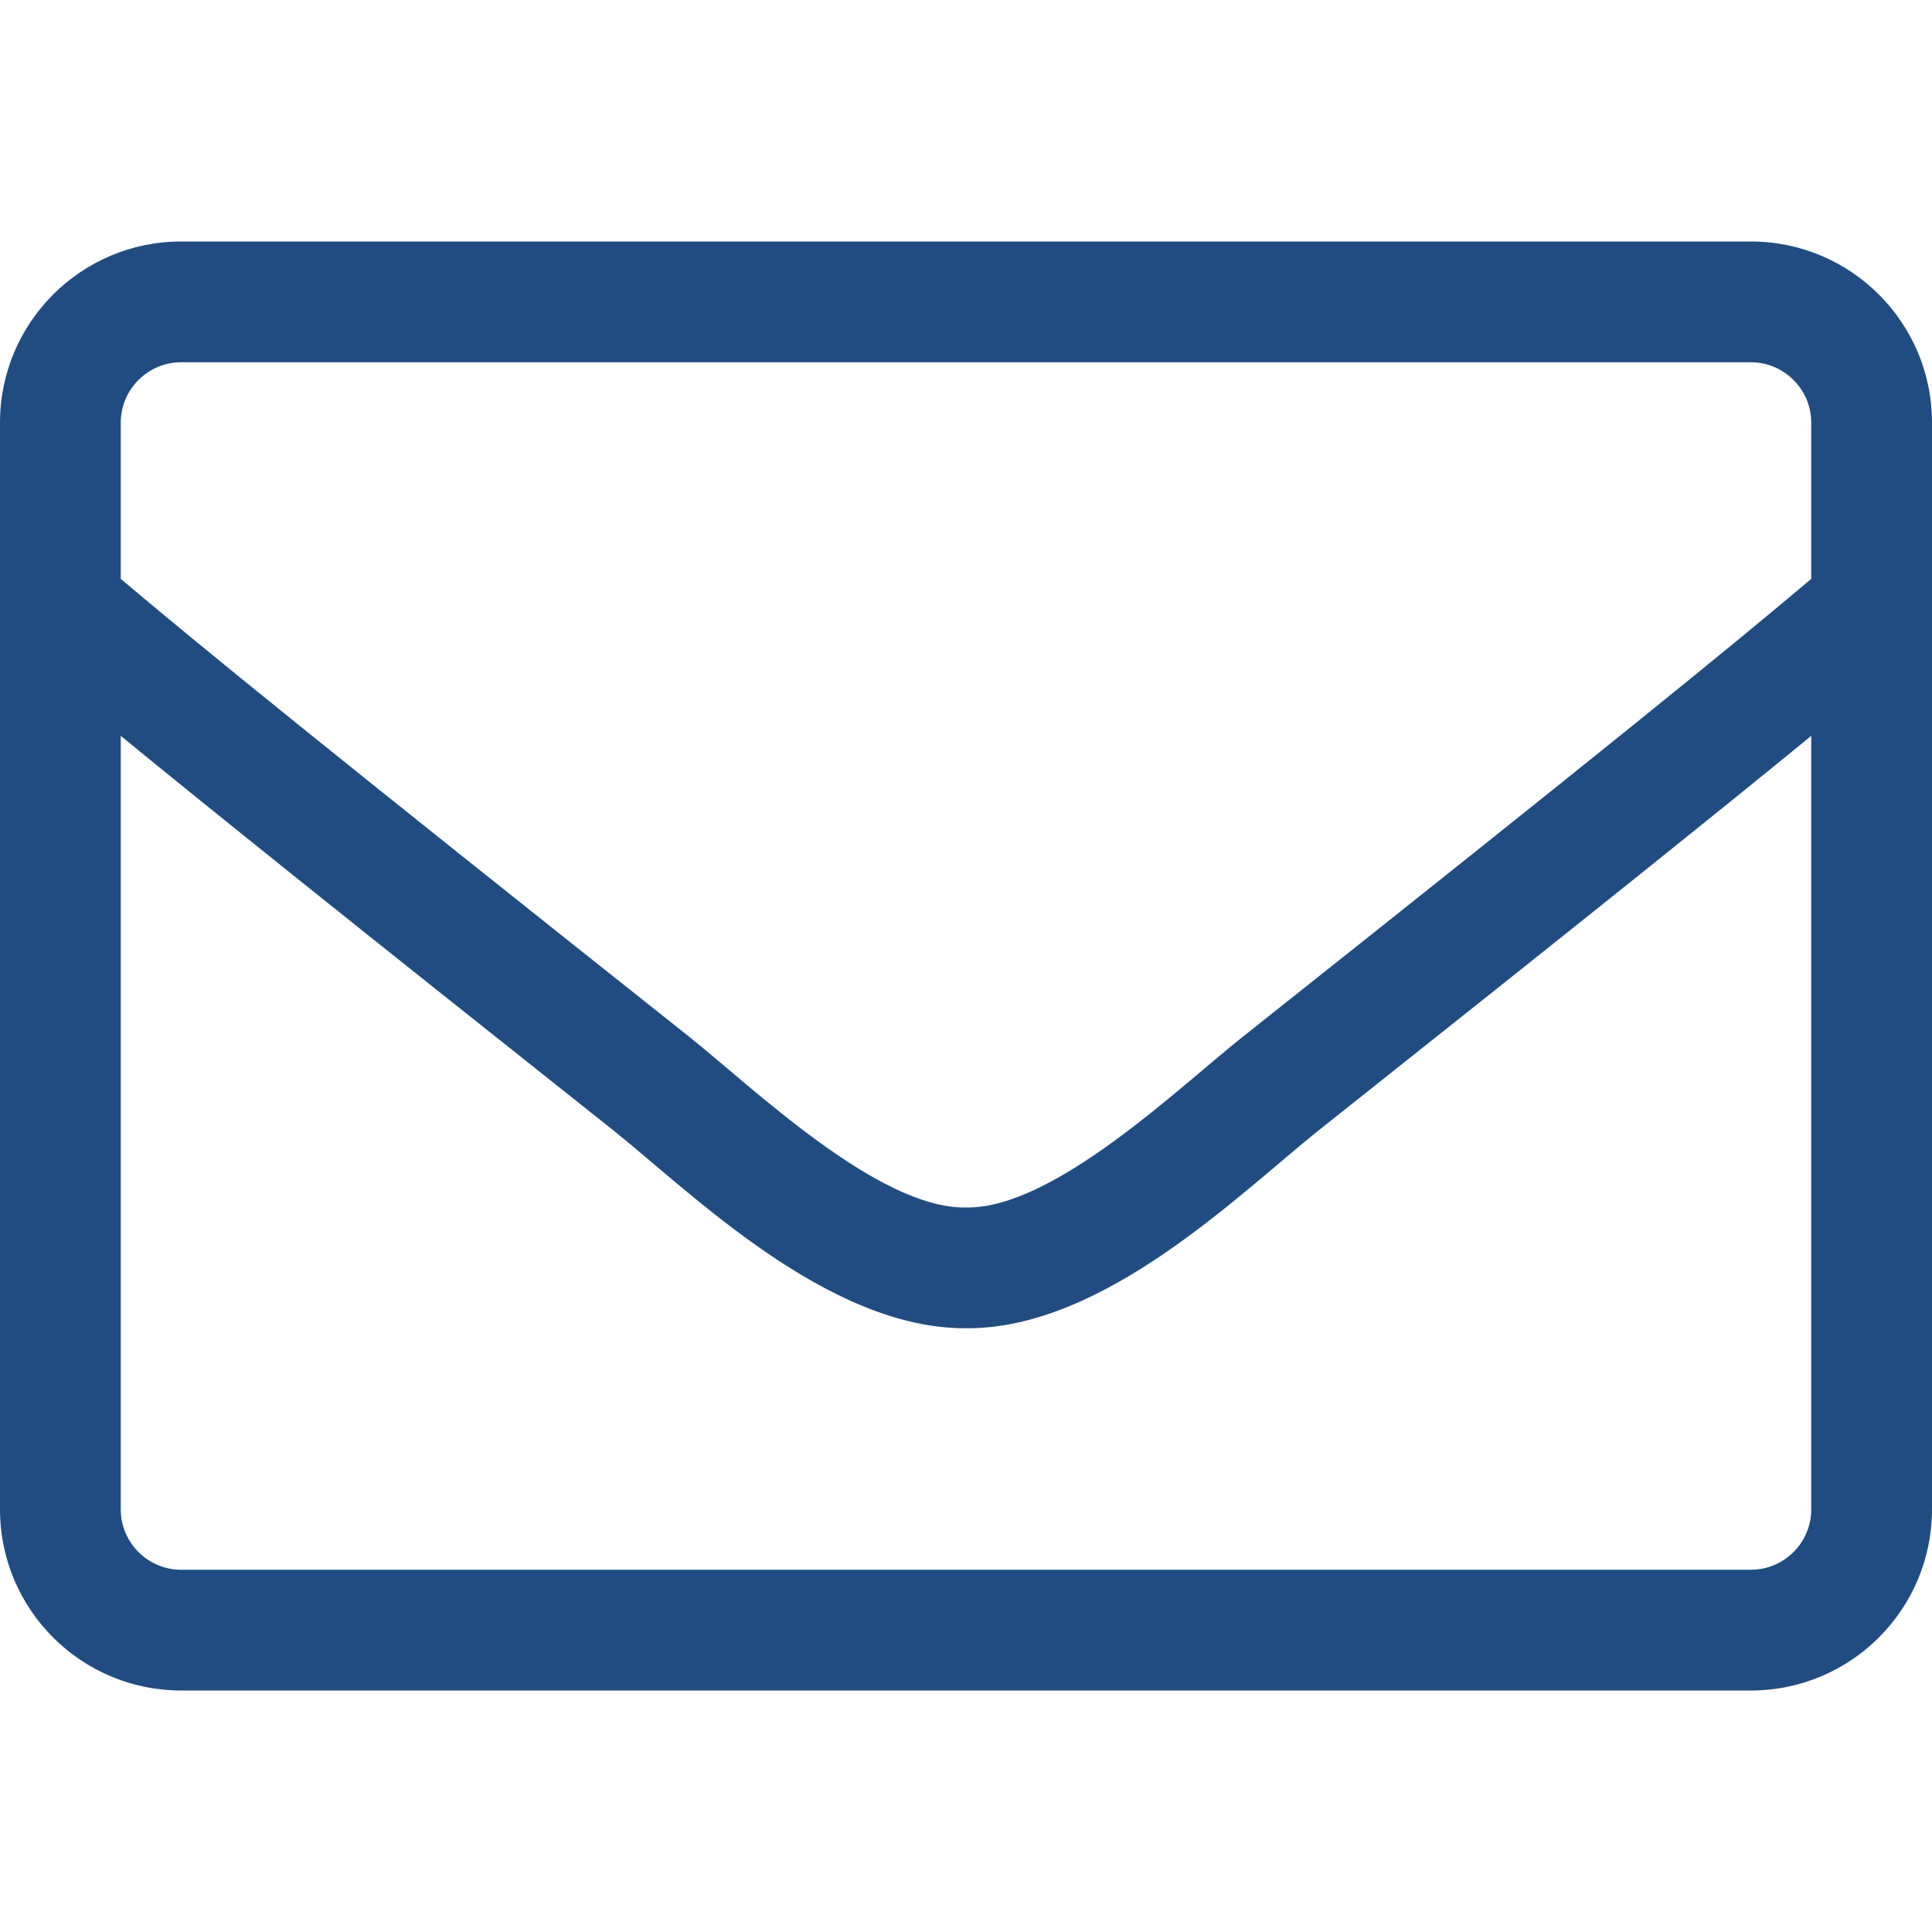<svg width="24" height="24" viewBox="0 0 24 24" fill="none" xmlns="http://www.w3.org/2000/svg">
<path d="M21.75 3H2.25C1.008 3 0 4.008 0 5.25V18.75C0 19.992 1.008 21 2.25 21H21.75C22.992 21 24 19.992 24 18.75V5.25C24 4.008 22.992 3 21.75 3ZM2.25 4.5H21.75C22.163 4.5 22.5 4.838 22.5 5.25V7.191C21.473 8.058 20.006 9.253 15.441 12.877C14.648 13.505 13.088 15.019 12 15C10.912 15.019 9.347 13.505 8.559 12.877C3.994 9.253 2.527 8.058 1.5 7.191V5.25C1.5 4.838 1.837 4.5 2.25 4.5ZM21.75 19.5H2.25C1.837 19.5 1.5 19.163 1.5 18.75V9.141C2.569 10.017 4.256 11.372 7.627 14.048C8.588 14.817 10.284 16.509 12 16.5C13.706 16.514 15.389 14.836 16.373 14.048C19.744 11.372 21.431 10.017 22.5 9.141V18.75C22.5 19.163 22.163 19.5 21.75 19.5Z" fill="#204C82"/>
</svg>
